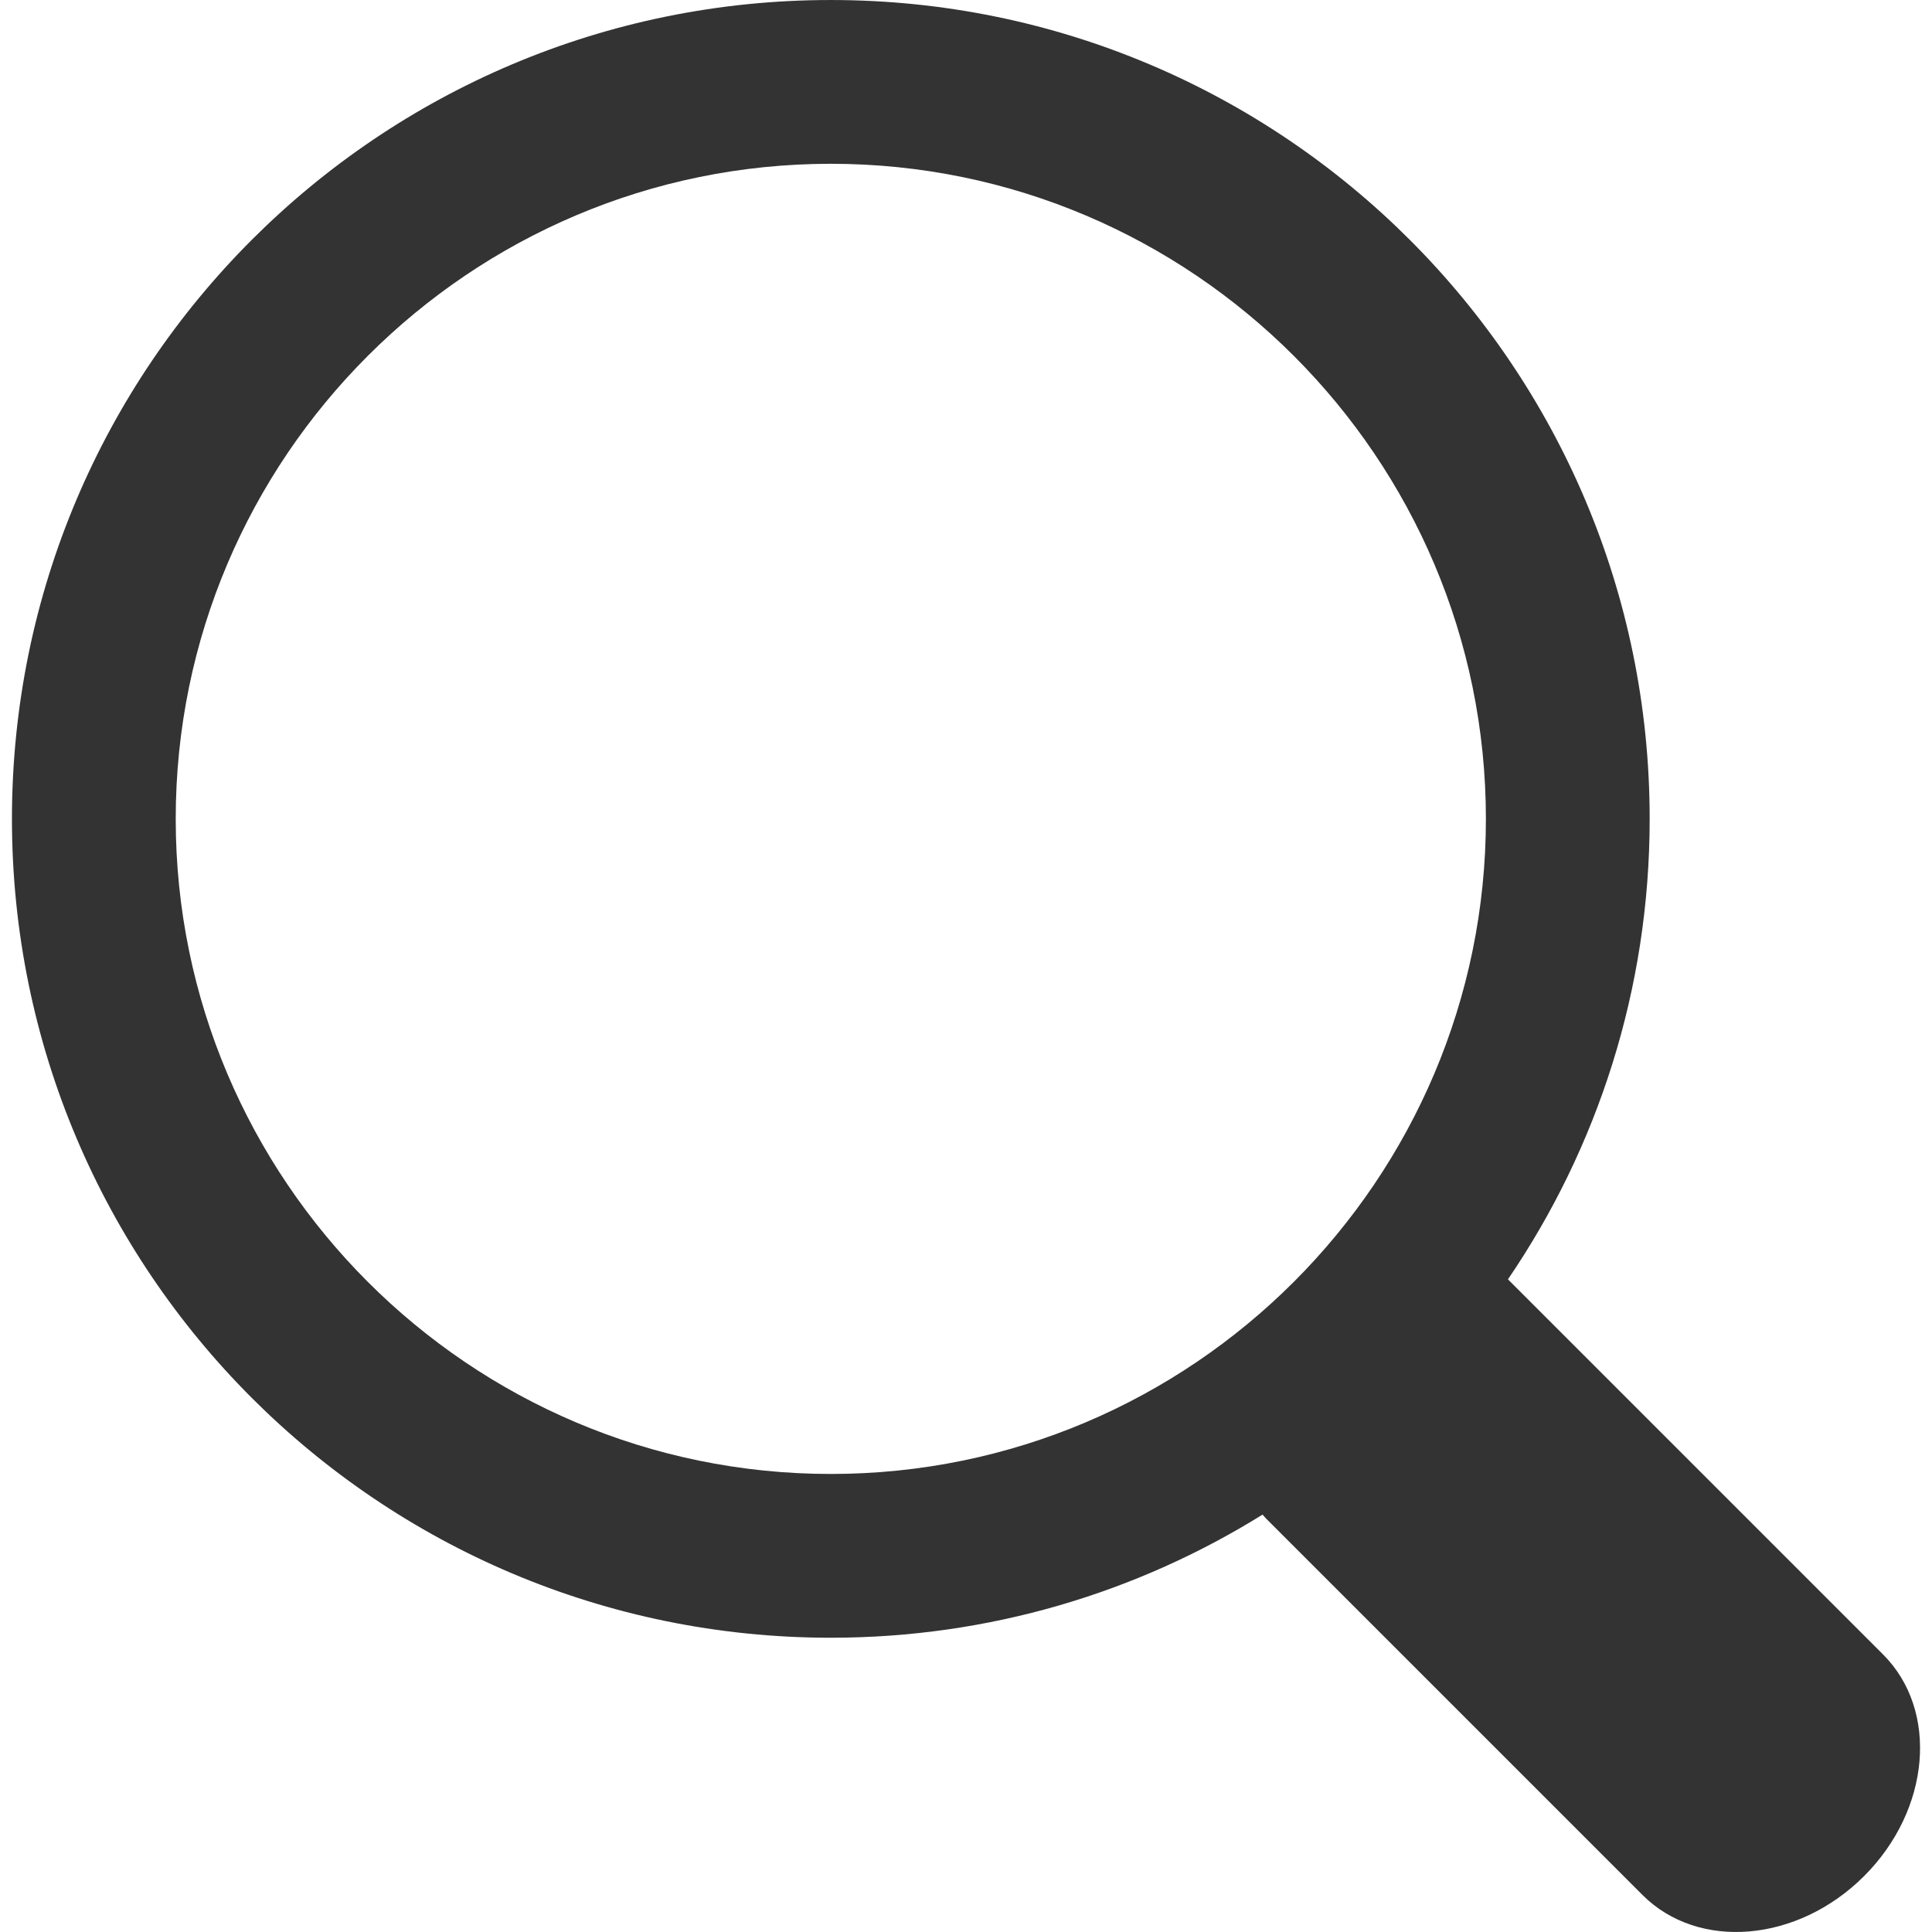 <?xml version="1.0" standalone="no"?><!DOCTYPE svg PUBLIC "-//W3C//DTD SVG 1.1//EN" "http://www.w3.org/Graphics/SVG/1.1/DTD/svg11.dtd"><svg class="icon" width="200px" height="200.00px" viewBox="0 0 1024 1024" version="1.1" xmlns="http://www.w3.org/2000/svg"><path fill="#333333" d="M998.059 876.893L799.245 678.079c47.386-69.553 75.115-153.559 75.115-244.06C874.36 194.305 680.018 0.005 440.341 0.005 200.648 0.005 6.332 194.305 6.332 434.019c0 239.715 194.315 434.015 434.009 434.015 84.01 0 162.395-23.937 228.848-65.271 0.646 0.71 1.219 1.462 1.896 2.14l199.481 199.481c29.669 29.658 82.246 25.166 117.457-10.034 35.202-35.211 39.694-87.788 10.036-117.457zM93.135 434.02c0-191.46 155.756-347.211 347.206-347.211 191.455 0 347.216 155.751 347.216 347.211S631.796 781.231 440.341 781.231c-191.449 0-347.206-155.752-347.206-347.211z"  /></svg>